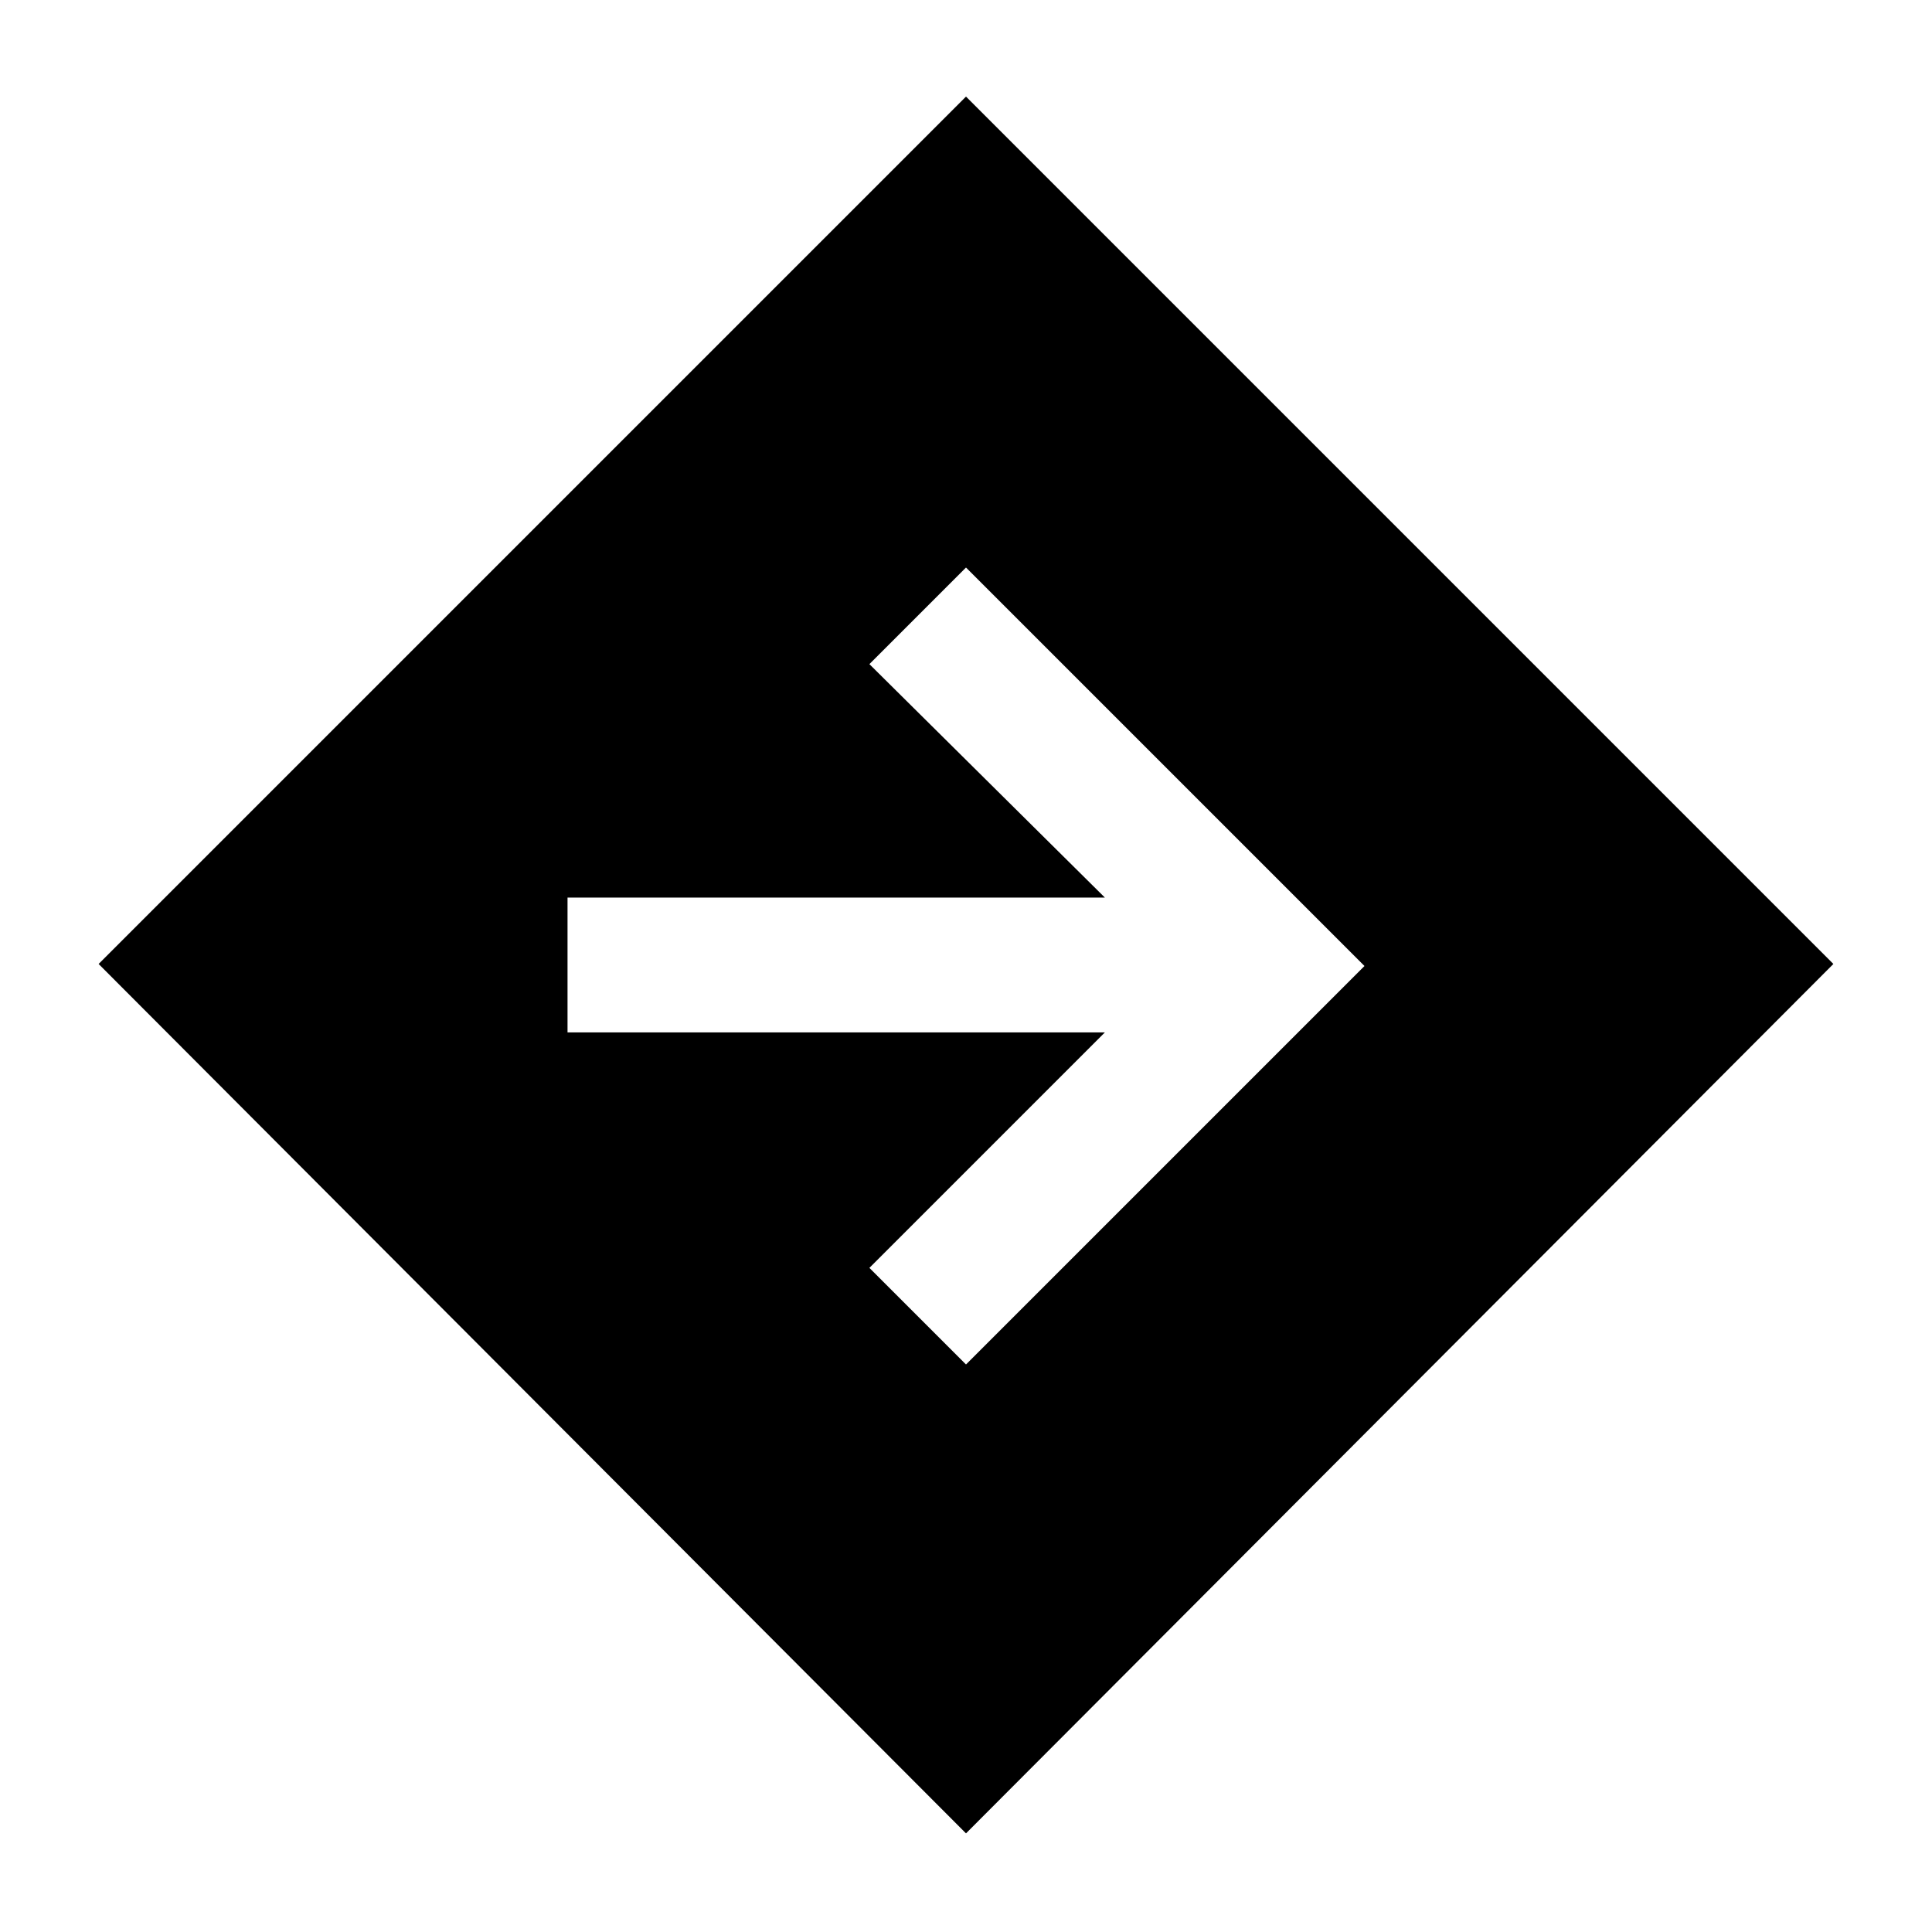 <svg xmlns="http://www.w3.org/2000/svg" height="40" width="40"><path d="M20 37.958 2.042 19.958 20 2 37.958 19.958ZM20 28.25 28.25 20 20 11.75 18 13.75 22.875 18.583H11.75V21.375H22.875L18 26.25Z"/></svg>